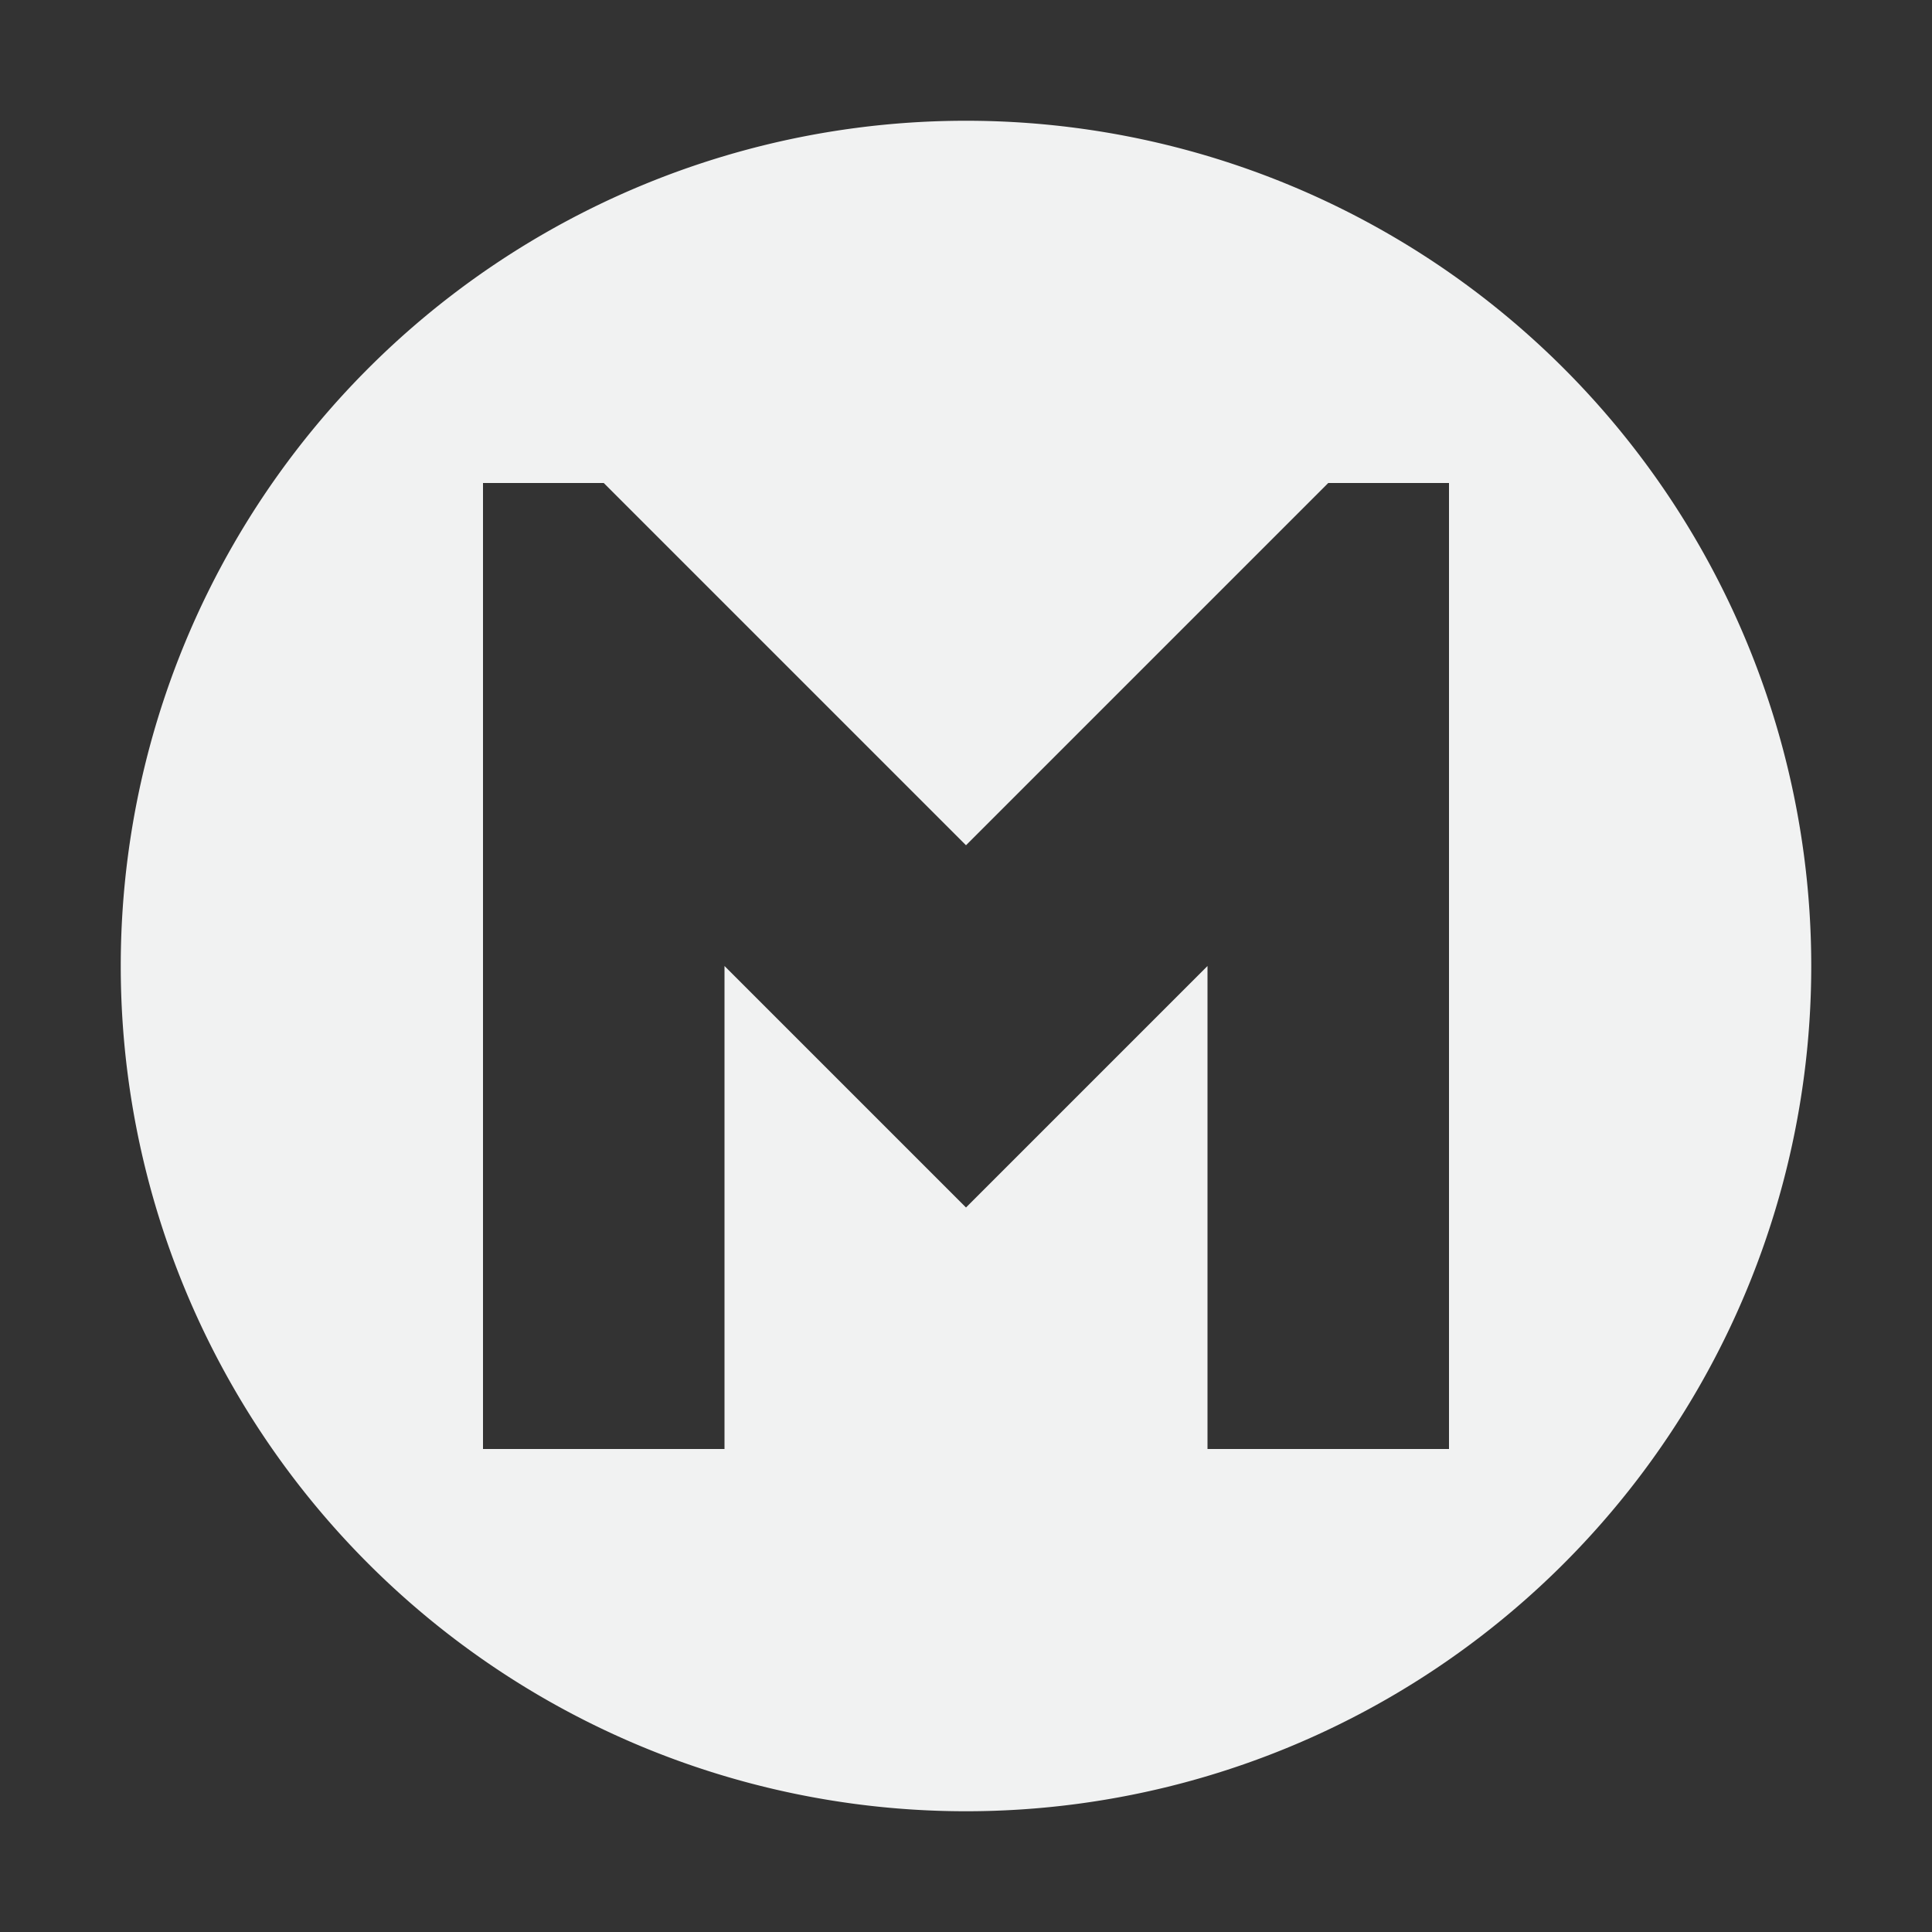 <?xml version="1.0" encoding="UTF-8" standalone="no"?>
<svg id="svg28" xmlns="http://www.w3.org/2000/svg" viewBox="0 0 16 16" version="1.1"><rect x="0" y="0" width="16" height="16" fill="#333333" stroke="none"/><path id="path4487" style="fill:#f1f2f2" d="m8 1a7 7 0 0 0 -7 7 7 7 0 0 0 7 7 7 7 0 0 0 7 -7 7 7 0 0 0 -7 -7zm-4 3h1l3 3 3-3h1v8h-2v-4l-2 2-2-2v4h-2v-8z"/></svg>
